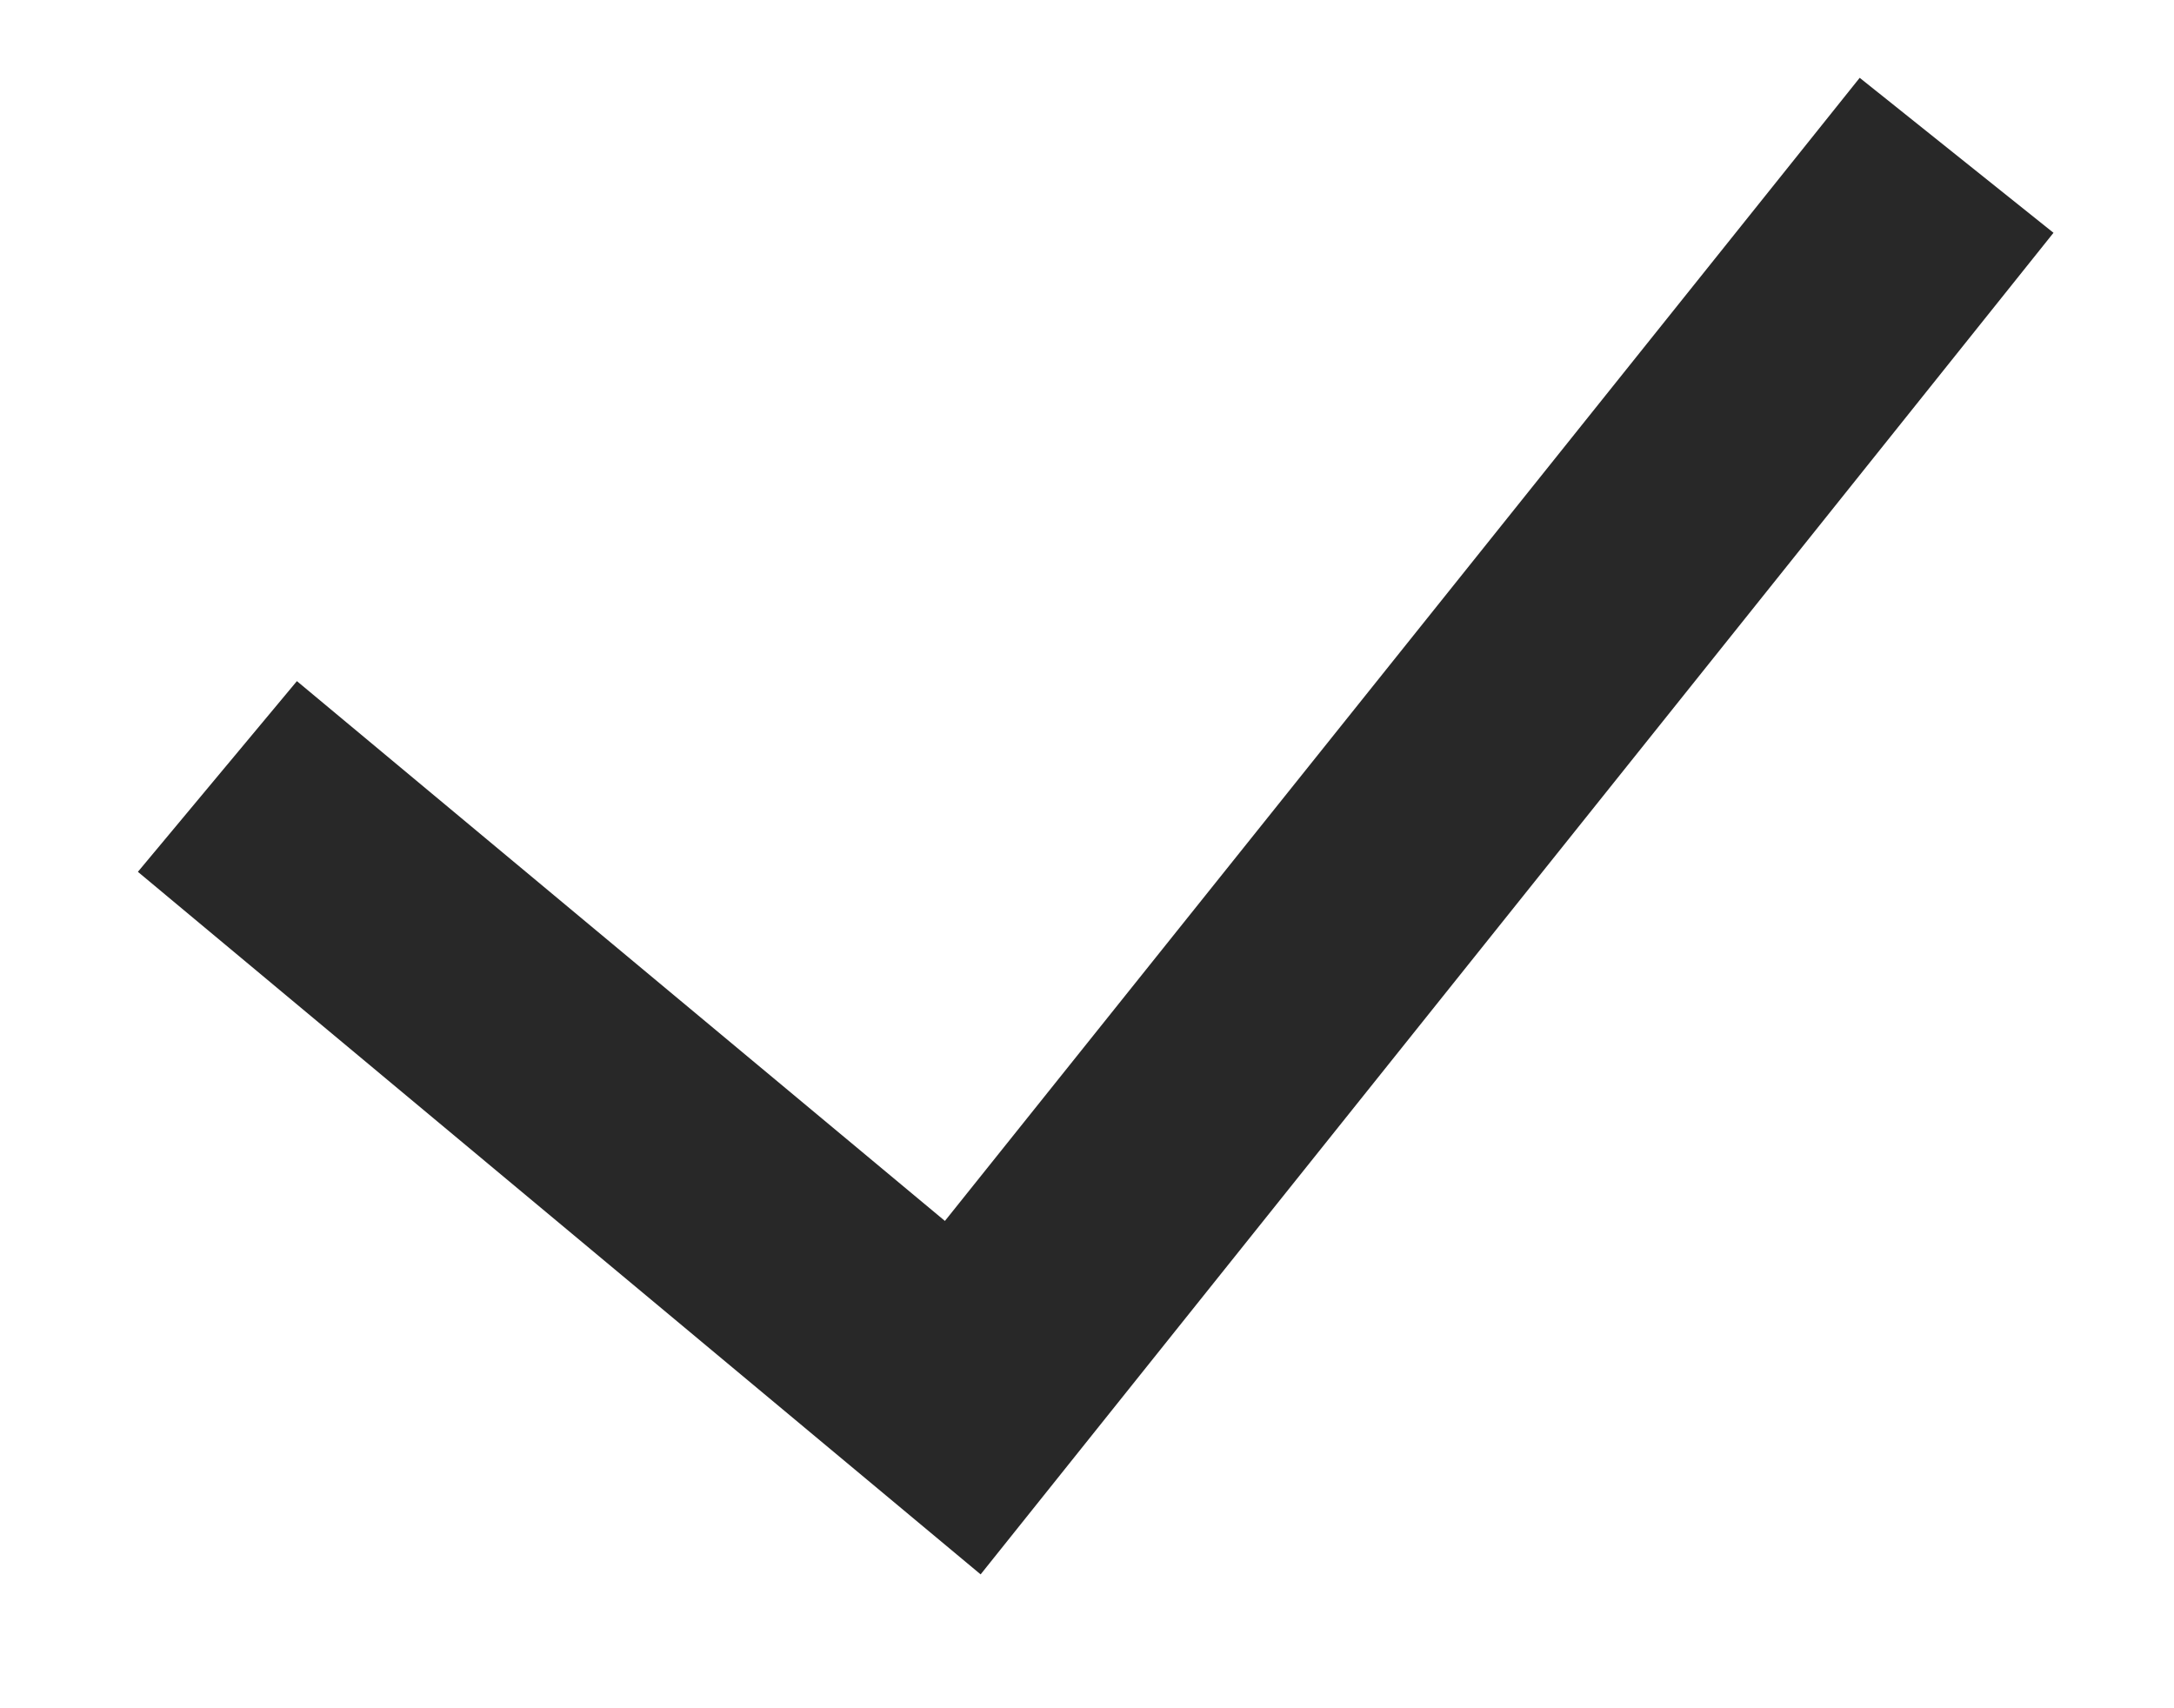 <svg width="14" height="11" viewBox="0 0 14 11" fill="none" xmlns="http://www.w3.org/2000/svg">
<path fill-rule="evenodd" clip-rule="evenodd" d="M13.224 1.499L6.315 10.138L0.888 5.614L1.912 4.386L6.085 7.862L11.976 0.501L13.224 1.499Z" fill="#282828"/>
</svg>

